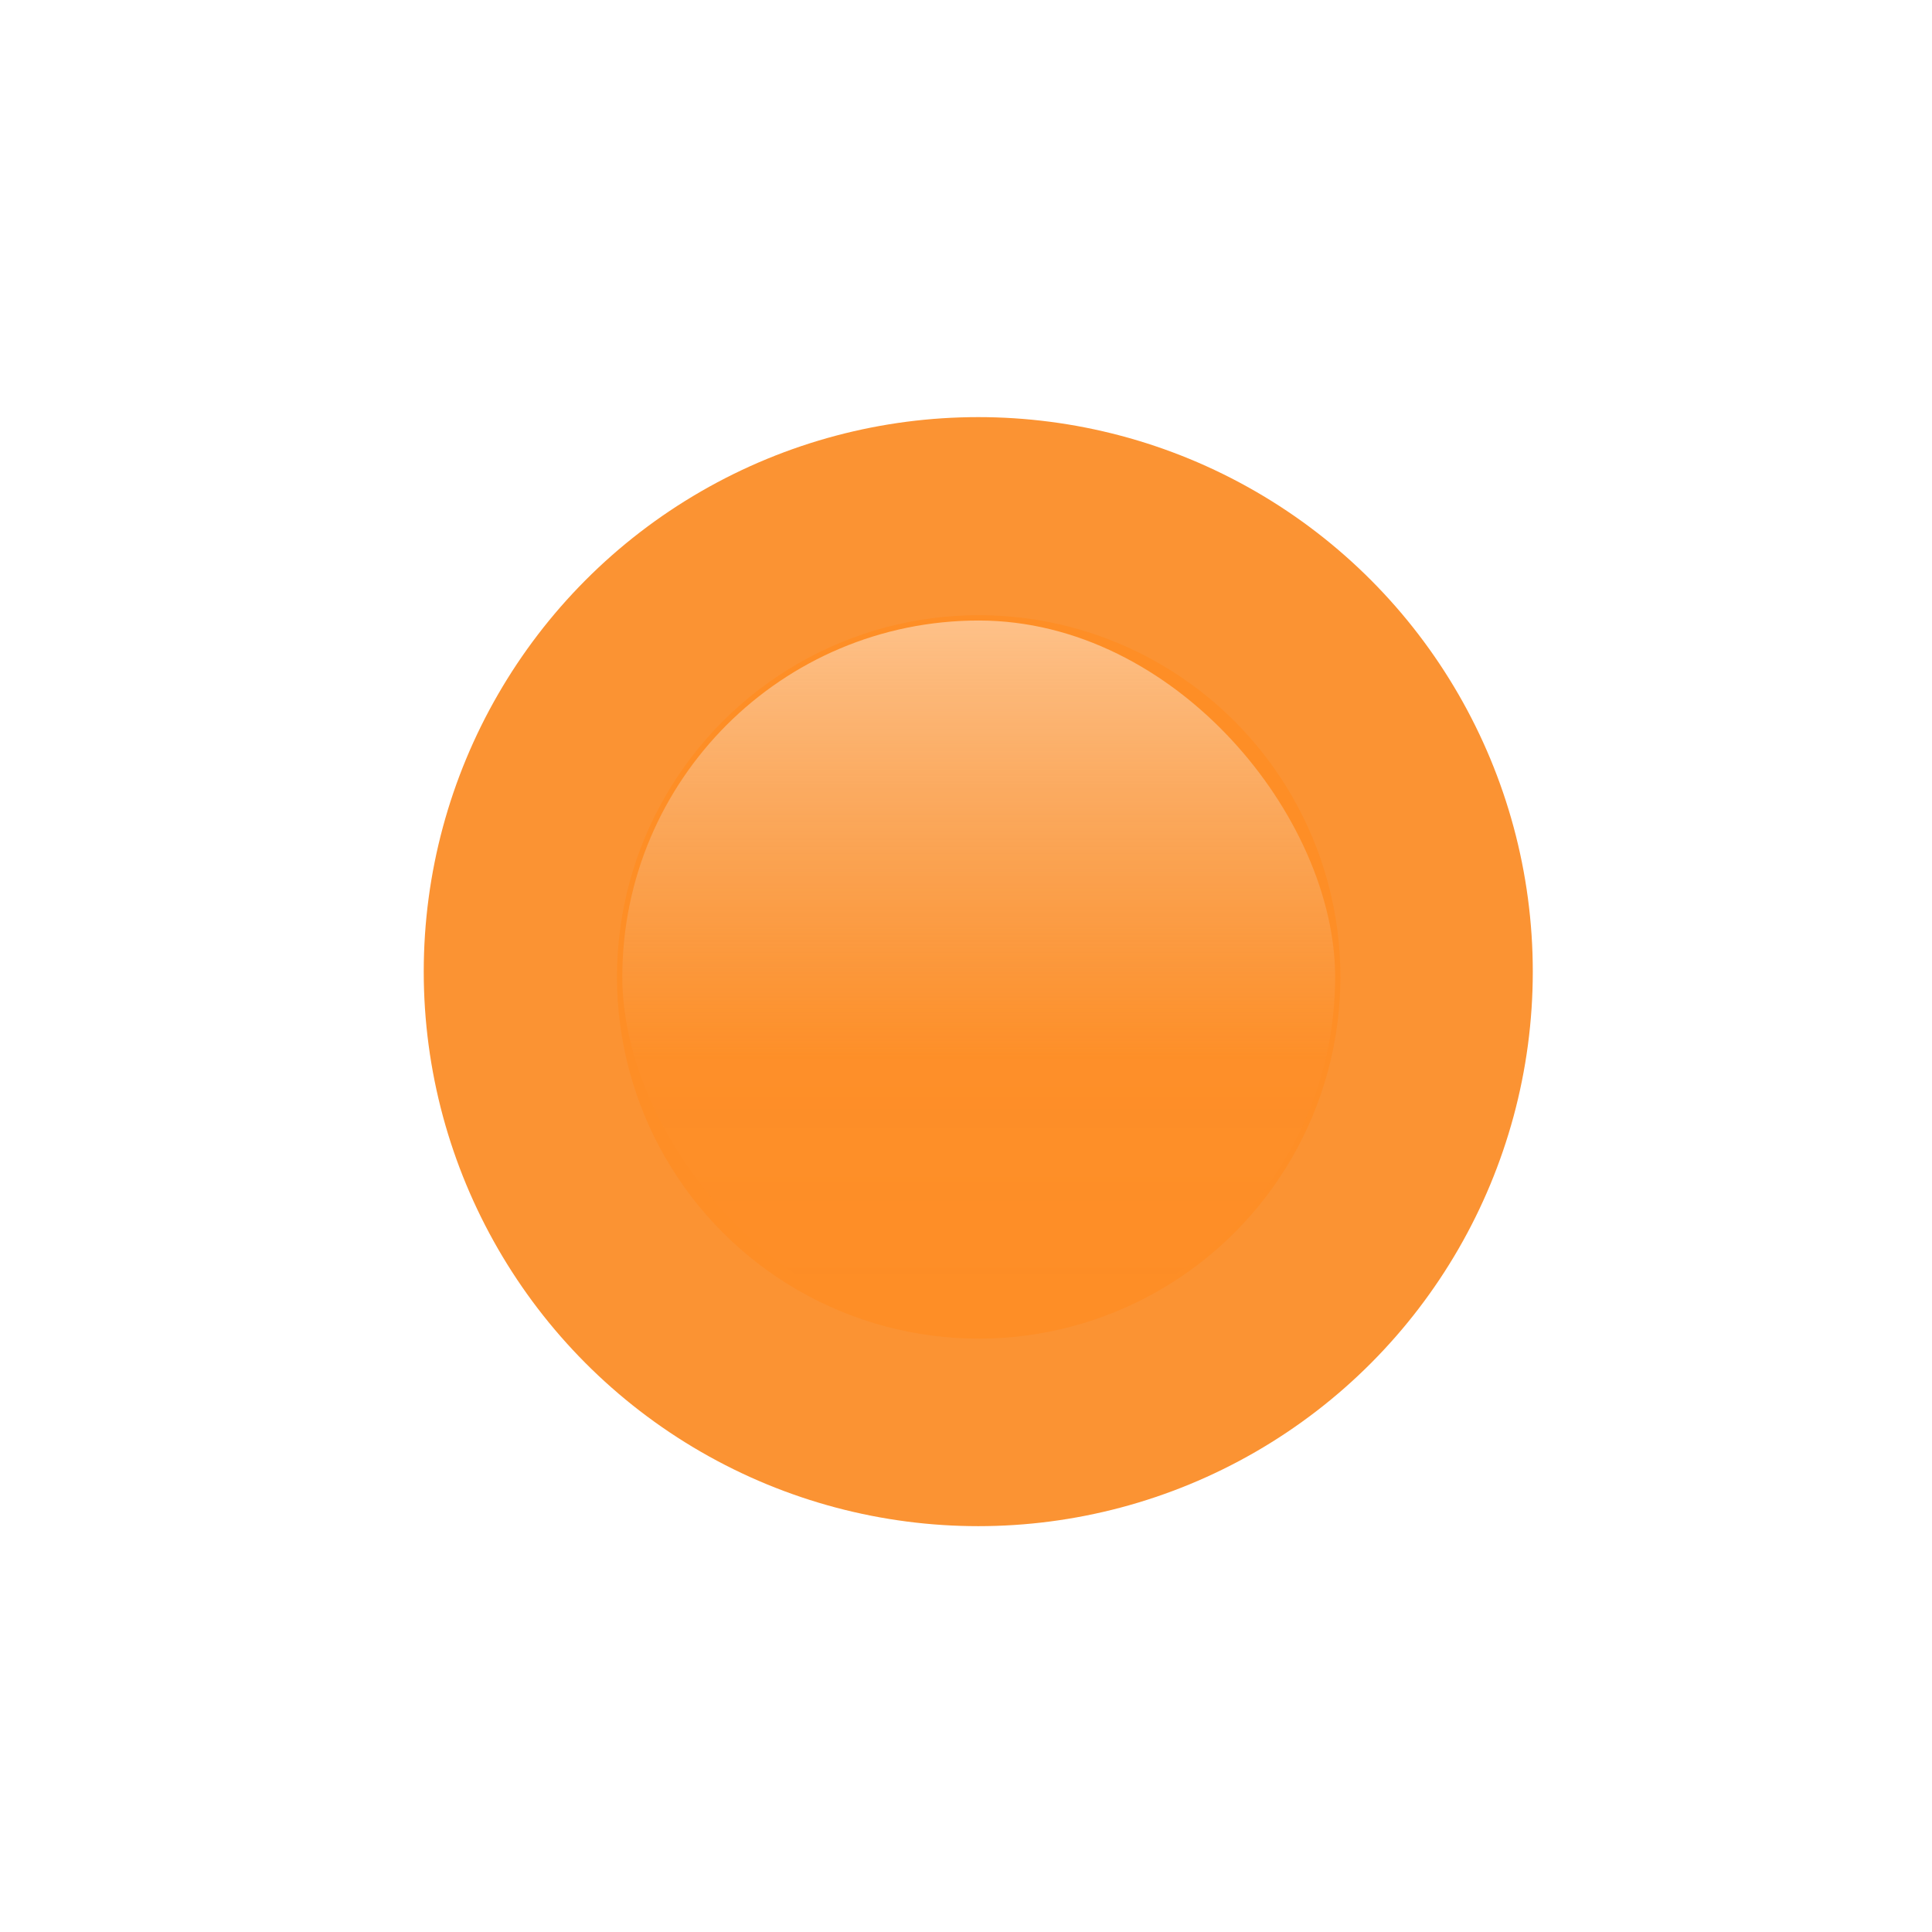 <svg width="49" height="49" viewBox="0 0 49 49" fill="none" xmlns="http://www.w3.org/2000/svg">
<circle cx="24.811" cy="24.643" r="10.65" fill="white"/>
<g filter="url(#filter0_f)">
<circle r="14.064" transform="matrix(-1 0 0 1 24.811 24.643)" fill="#FB9333"/>
</g>
<circle cx="24.822" cy="24.777" r="9.174" fill="#FE8E26"/>
<rect opacity="0.5" x="15.783" y="15.738" width="18.079" height="18.079" rx="9.04" fill="url(#paint0_linear)"/>
<defs>
<filter id="filter0_f" x="0.746" y="0.579" width="48.129" height="48.129" filterUnits="userSpaceOnUse" color-interpolation-filters="sRGB">
<feFlood flood-opacity="0" result="BackgroundImageFix"/>
<feBlend mode="normal" in="SourceGraphic" in2="BackgroundImageFix" result="shape"/>
<feGaussianBlur stdDeviation="5" result="effect1_foregroundBlur"/>
</filter>
<linearGradient id="paint0_linear" x1="24.822" y1="15.738" x2="24.822" y2="33.817" gradientUnits="userSpaceOnUse">
<stop stop-color="#F5F5F5" stop-opacity="0.94"/>
<stop offset="0" stop-color="#EDE4DD"/>
<stop offset="0" stop-color="#FFF3EA"/>
<stop offset="0.615" stop-color="#E7DAD1" stop-opacity="0.027"/>
<stop offset="0.969" stop-color="#E7DAD0" stop-opacity="0"/>
</linearGradient>
</defs>
</svg>
